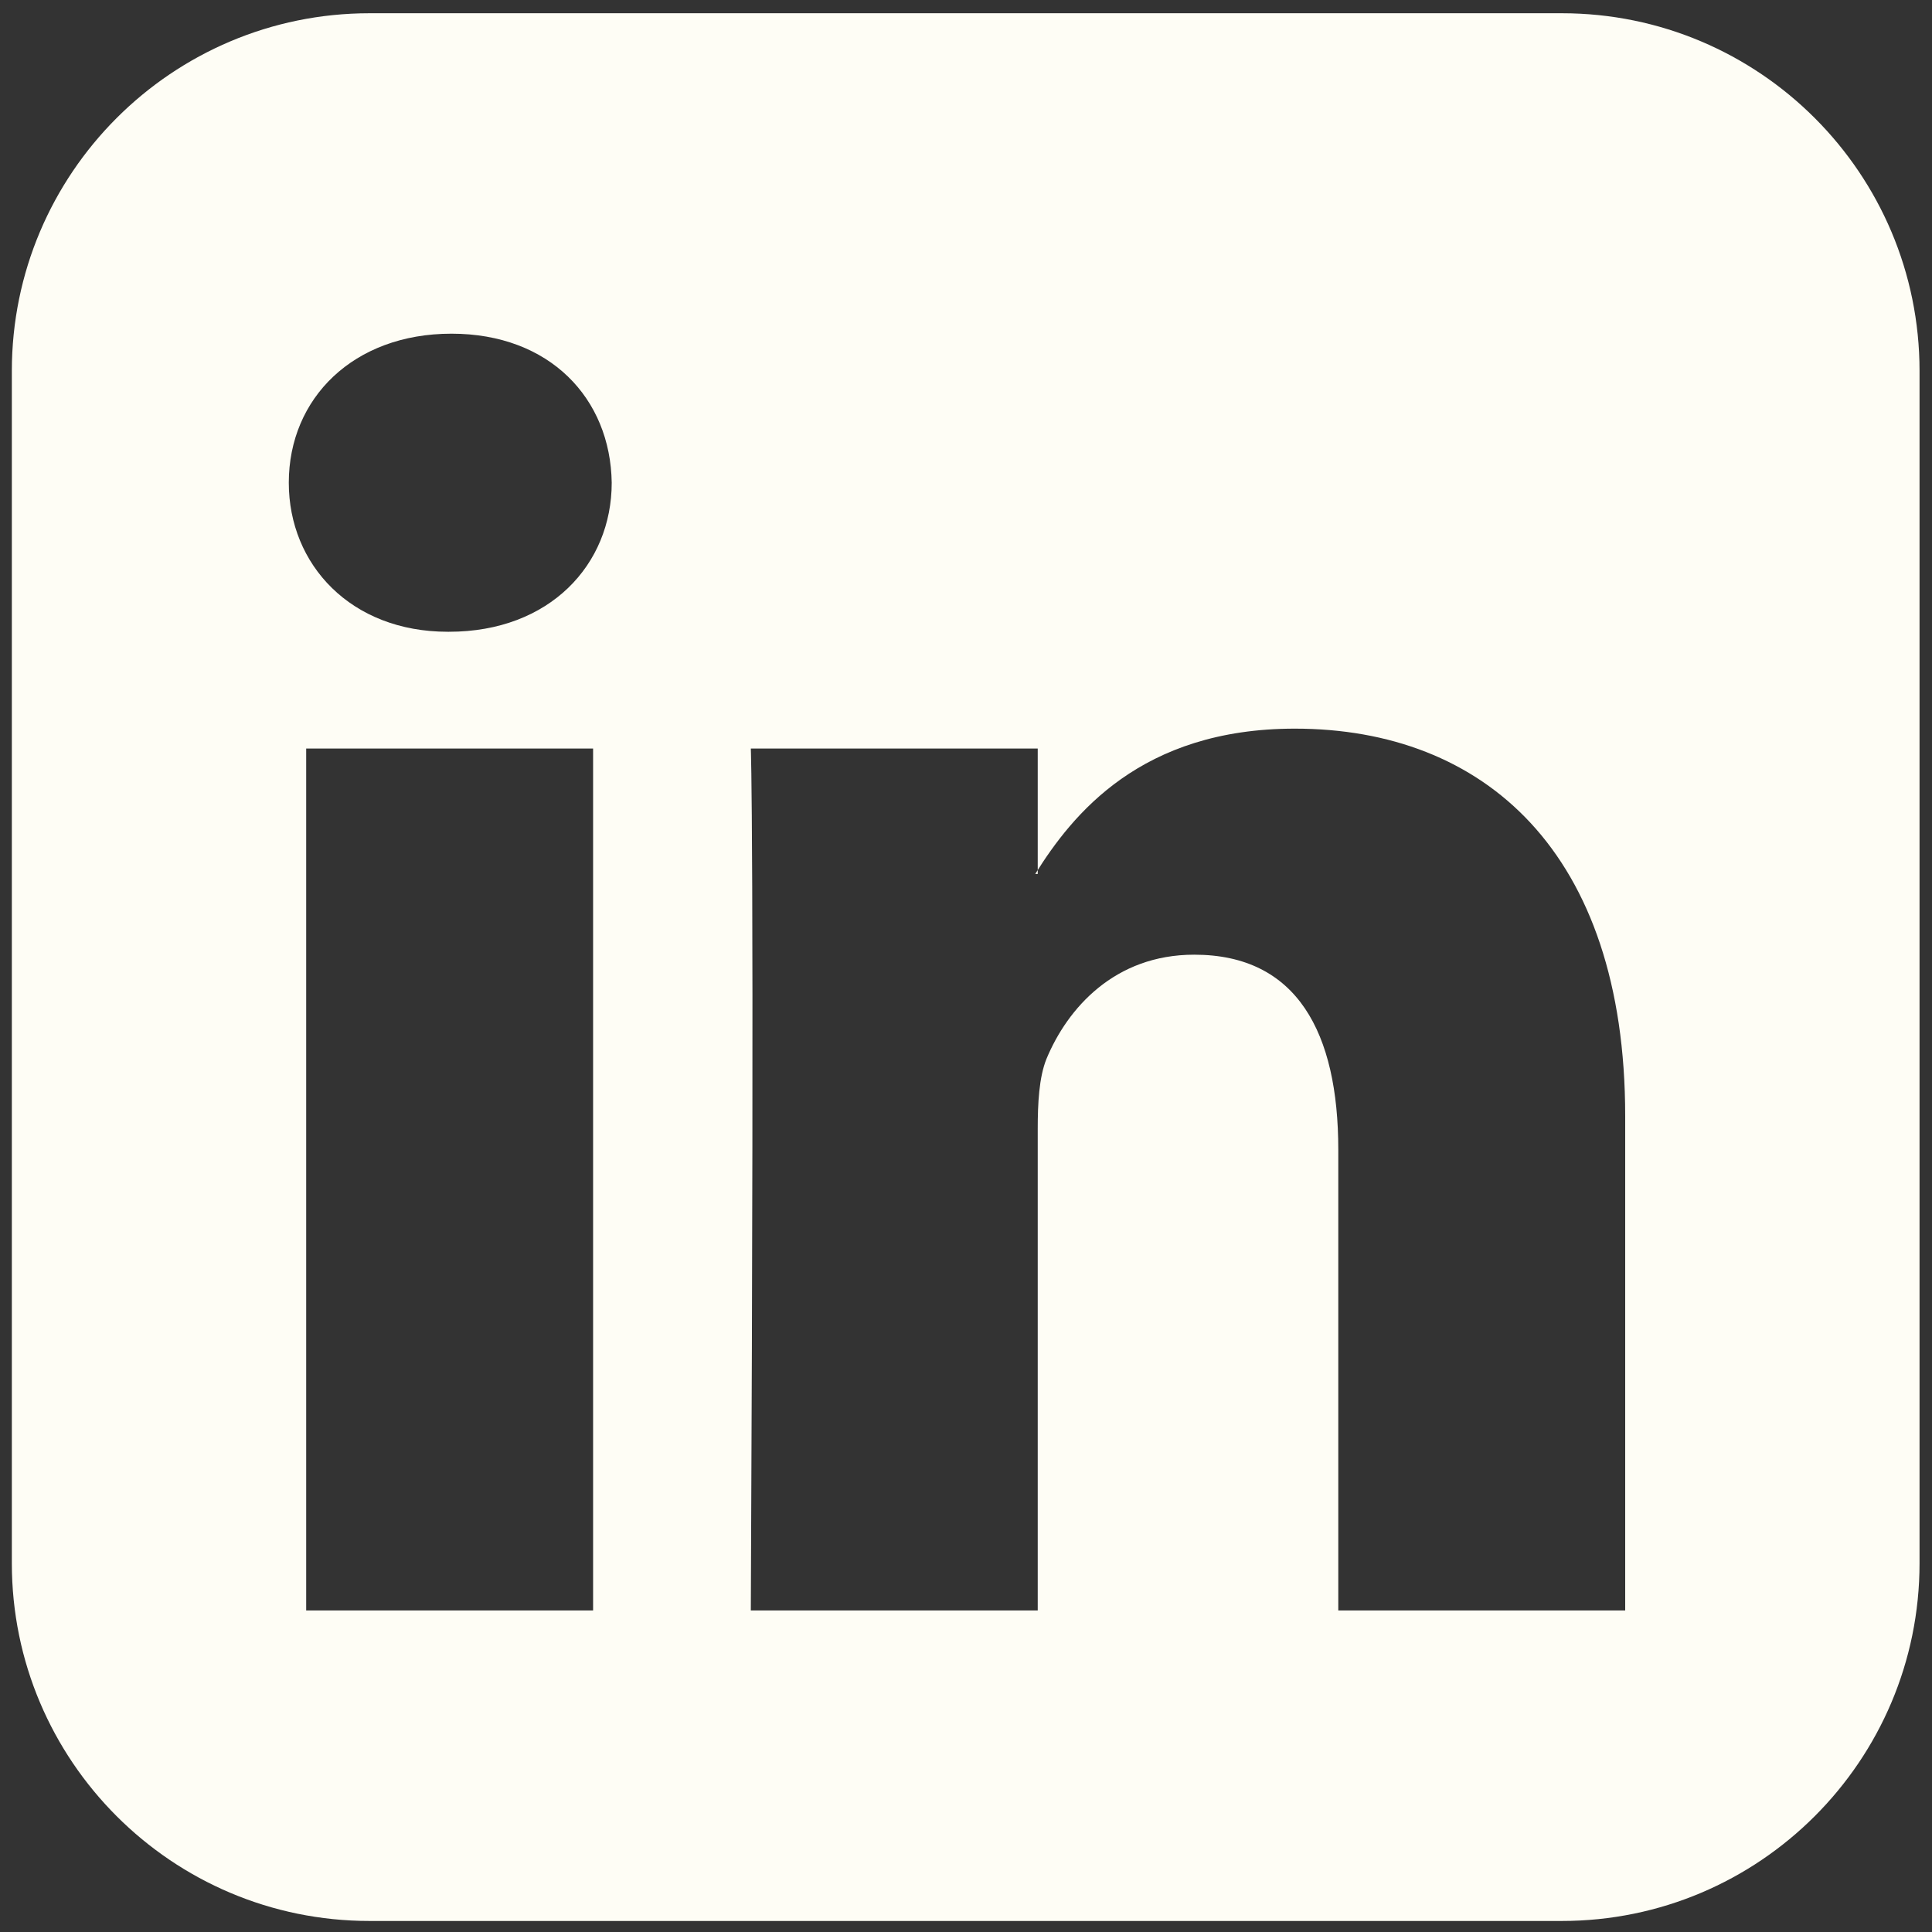 <svg width="125" height="125" viewBox="0 0 125 125" fill="none" xmlns="http://www.w3.org/2000/svg">
<rect x="0" y="0" width="125" height="125" fill="#333333" stroke="none"/>
<path d="M19.81 104.196V48.429H38.373V104.196H19.81ZM39.578 31.232C39.578 36.536 35.56 40.875 29.051 40.875H28.971C22.703 40.875 18.685 36.536 18.685 31.232C18.685 25.768 22.864 21.589 29.212 21.589C35.56 21.589 39.498 25.768 39.578 31.232ZM86.587 104.196V74.384C86.587 66.83 83.935 61.768 77.266 61.768C72.123 61.768 69.069 65.223 67.703 68.518C67.221 69.723 67.141 71.411 67.141 73.018V104.196H48.578C48.819 53.652 48.578 48.429 48.578 48.429H67.141V56.545H66.98C69.391 52.688 73.81 47.143 83.775 47.143C95.989 47.143 105.15 55.098 105.15 72.214V104.196H86.587ZM124.194 24C124.194 11.223 113.828 0.857 101.051 0.857H23.909C11.132 0.857 0.766 11.223 0.766 24V101.143C0.766 113.92 11.132 124.286 23.909 124.286H101.051C113.828 124.286 124.194 113.92 124.194 101.143V24Z" fill="#FEFDF5"/>
</svg>
